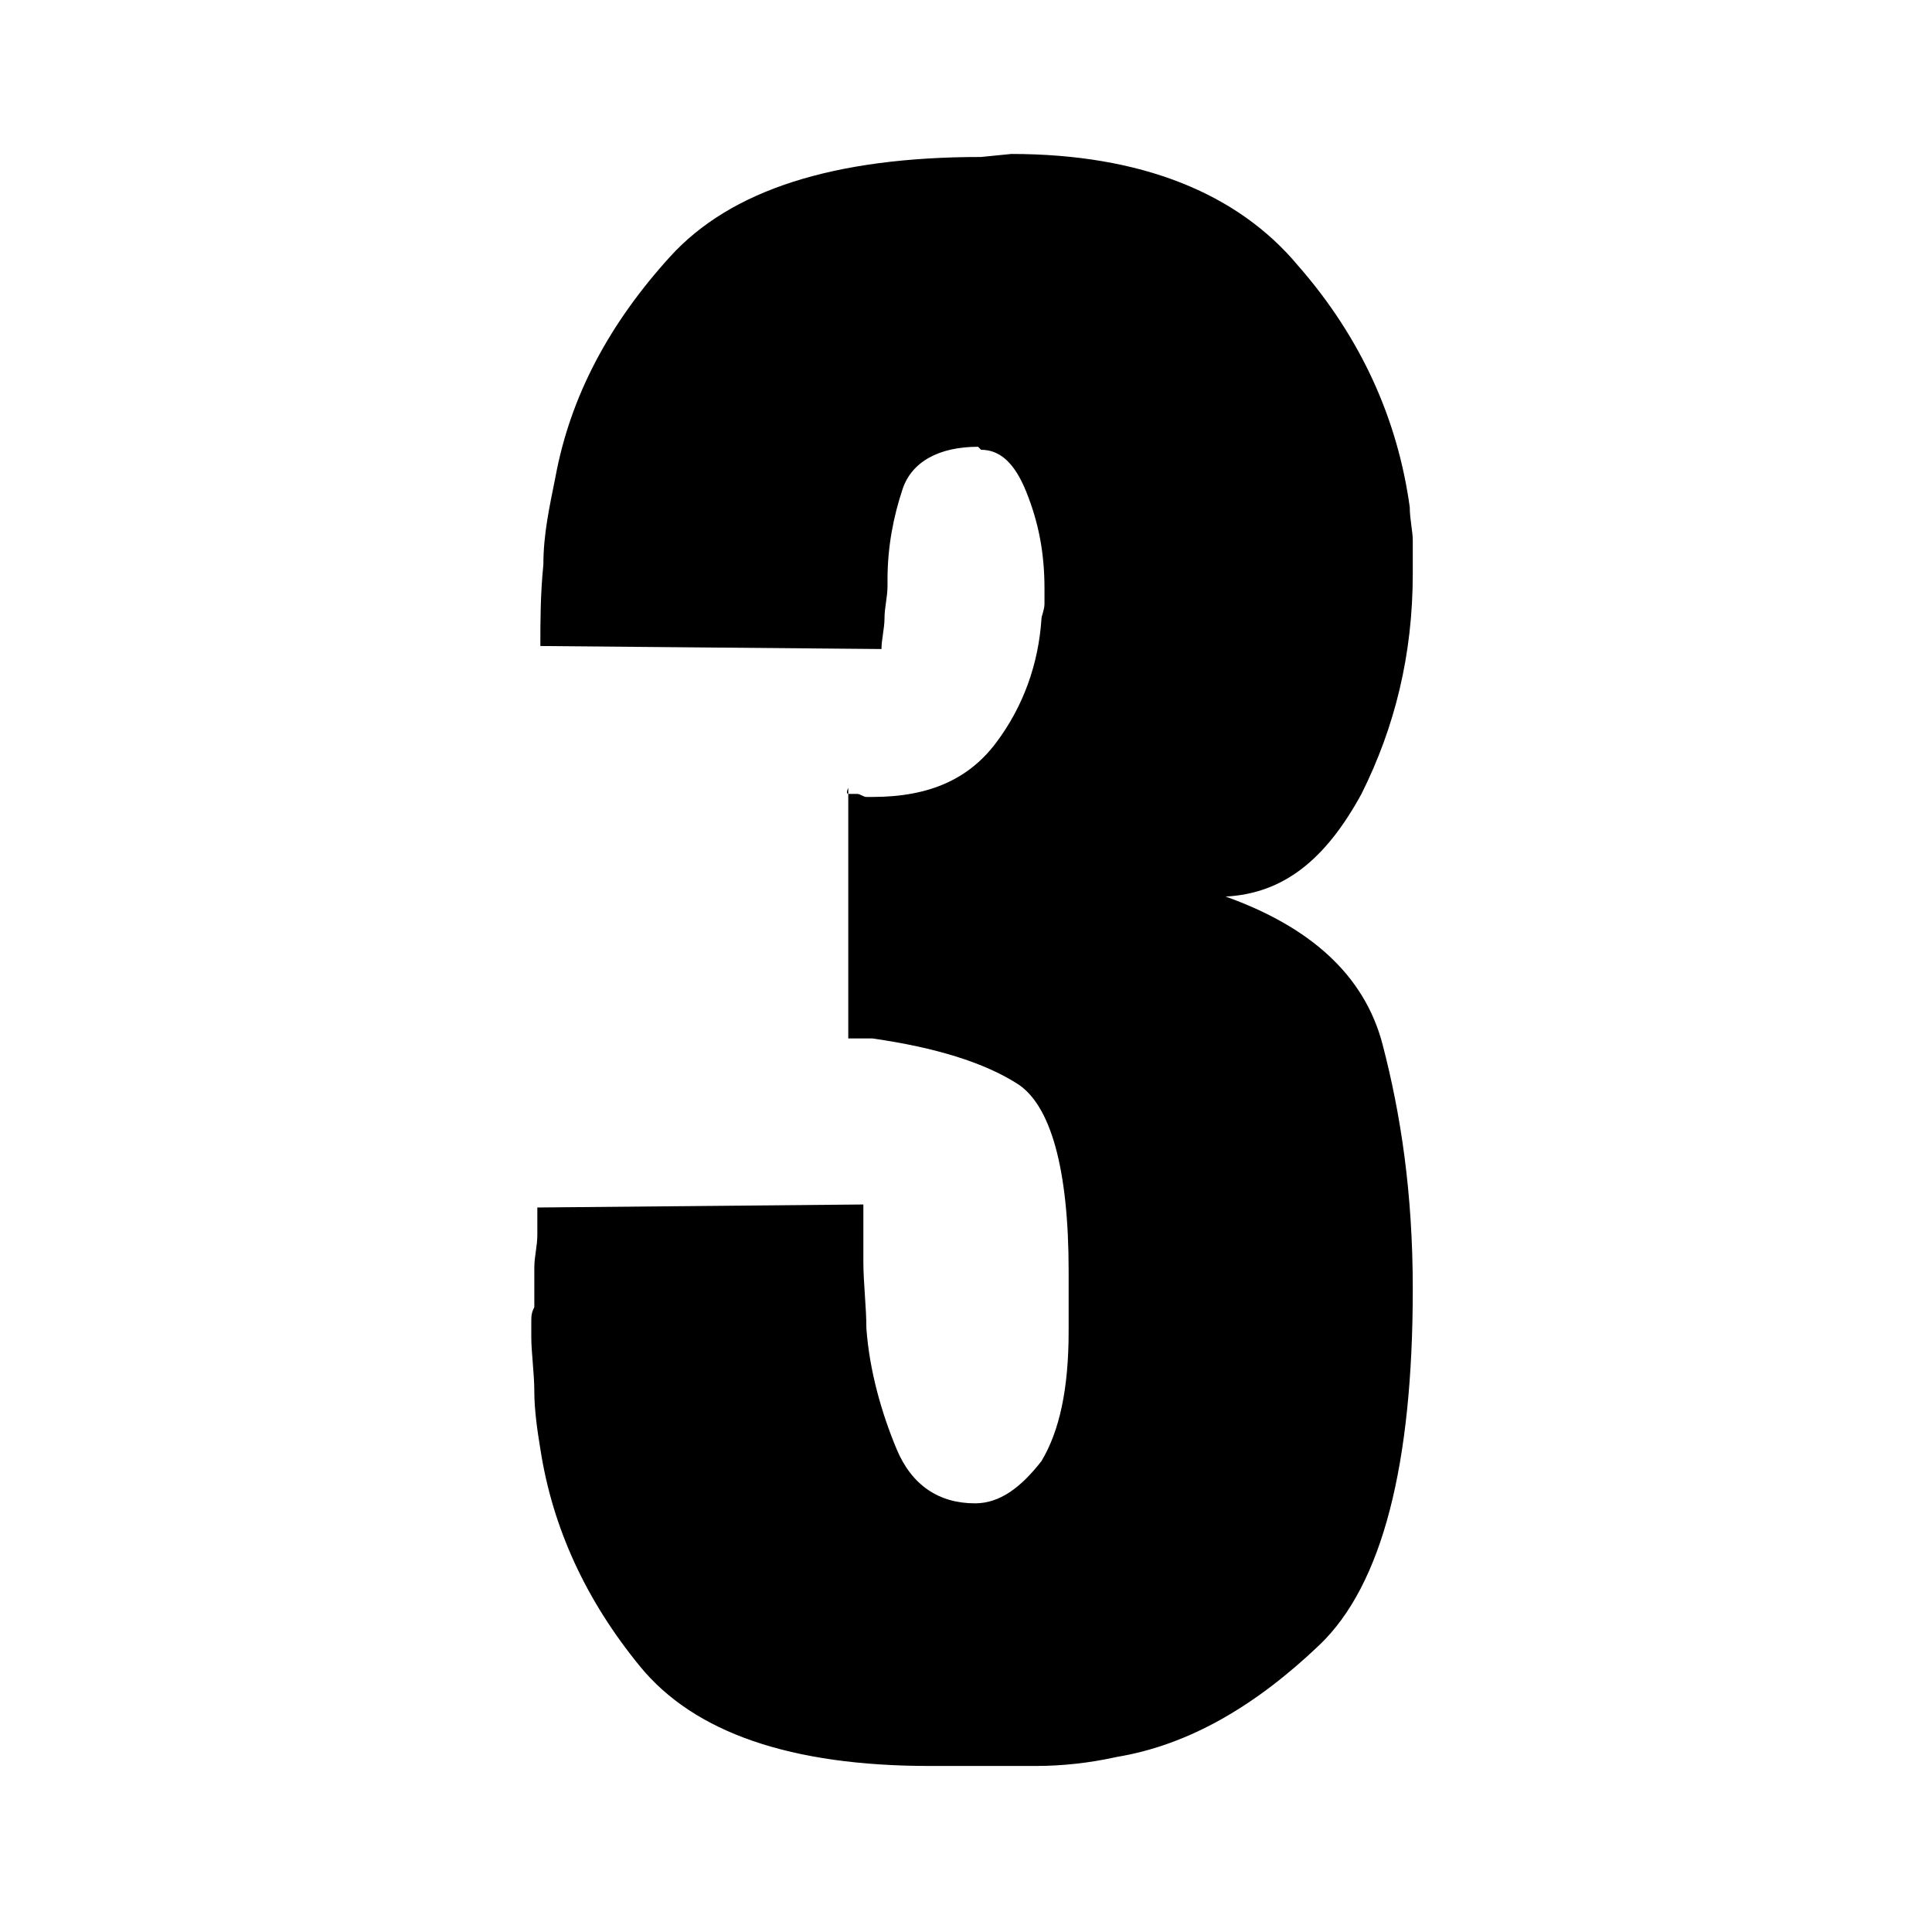 <?xml version="1.0" encoding="utf-8"?>
<!-- Generator: Adobe Illustrator 19.0.0, SVG Export Plug-In . SVG Version: 6.00 Build 0)  -->
<svg version="1.1" id="图层_1" xmlns="http://www.w3.org/2000/svg" xmlns:xlink="http://www.w3.org/1999/xlink" x="0px" y="0px"
	 viewBox="0 0 64 64" style="enable-background:new 0 0 64 64;" xml:space="preserve">
<g id="XMLID_1_">
	<path id="XMLID_3_" d="M28.1,26.3c0.1,0,0.2,0,0.3,0c0.1,0,0.2,0.1,0.3,0.1c0.1,0,0.1,0,0.2,0c1.9,0,3.2-0.6,4.1-1.8
		c0.9-1.2,1.4-2.6,1.5-4.1c0-0.1,0.1-0.3,0.1-0.5c0-0.2,0-0.3,0-0.5c0-1.2-0.2-2.2-0.6-3.2c-0.4-1-0.9-1.4-1.5-1.4l-0.1-0.1
		c-1.3,0-2.2,0.5-2.5,1.4c-0.3,0.9-0.5,1.9-0.5,3c0,0,0,0.1,0,0.1c0,0,0,0.1,0,0.1c0,0.4-0.1,0.7-0.1,1.1c0,0.3-0.1,0.7-0.1,1
		l-11.3-0.1c0-0.8,0-1.7,0.1-2.7c0-1,0.2-1.9,0.4-2.9c0.5-2.7,1.8-5.1,3.8-7.3c2-2.2,5.4-3.3,10.3-3.3l1-0.1c4.3,0,7.5,1.3,9.5,3.7
		c2.1,2.4,3.3,5.1,3.7,8c0,0.4,0.1,0.8,0.1,1.1c0,0.4,0,0.7,0,1.1c0,2.7-0.6,5.1-1.7,7.3c-1.2,2.2-2.6,3.3-4.5,3.4
		c2.8,1,4.6,2.6,5.2,4.9c0.6,2.3,1,4.9,1,8.1c0,5.8-1,9.8-3.1,11.8s-4.3,3.3-6.7,3.7c-0.9,0.2-1.8,0.3-2.7,0.3c-0.9,0-1.7,0-2.6,0
		h-0.9c-4.6,0-7.8-1.1-9.6-3.3c-1.8-2.2-2.9-4.6-3.3-7.2c-0.1-0.6-0.2-1.3-0.2-1.9c0-0.6-0.1-1.3-0.1-1.8c0-0.2,0-0.4,0-0.5
		c0-0.2,0-0.3,0.1-0.5c0-0.2,0-0.5,0-0.7c0-0.2,0-0.4,0-0.6c0-0.4,0.1-0.7,0.1-1.1c0-0.3,0-0.6,0-0.9l10.8-0.1c0,0.6,0,1.2,0,1.9
		c0,0.7,0.1,1.5,0.1,2.2c0.1,1.4,0.5,2.8,1,4c0.5,1.2,1.4,1.8,2.6,1.8c0.8,0,1.5-0.5,2.2-1.4c0.6-1,0.9-2.4,0.9-4.3v-2
		c0-3.4-0.6-5.5-1.7-6.2c-1.1-0.7-2.7-1.2-4.8-1.5c-0.1,0-0.3,0-0.4,0c-0.1,0-0.3,0-0.4,0v-8.3C28,26.3,28.1,26.3,28.1,26.3z"/>
</g>
</svg>

